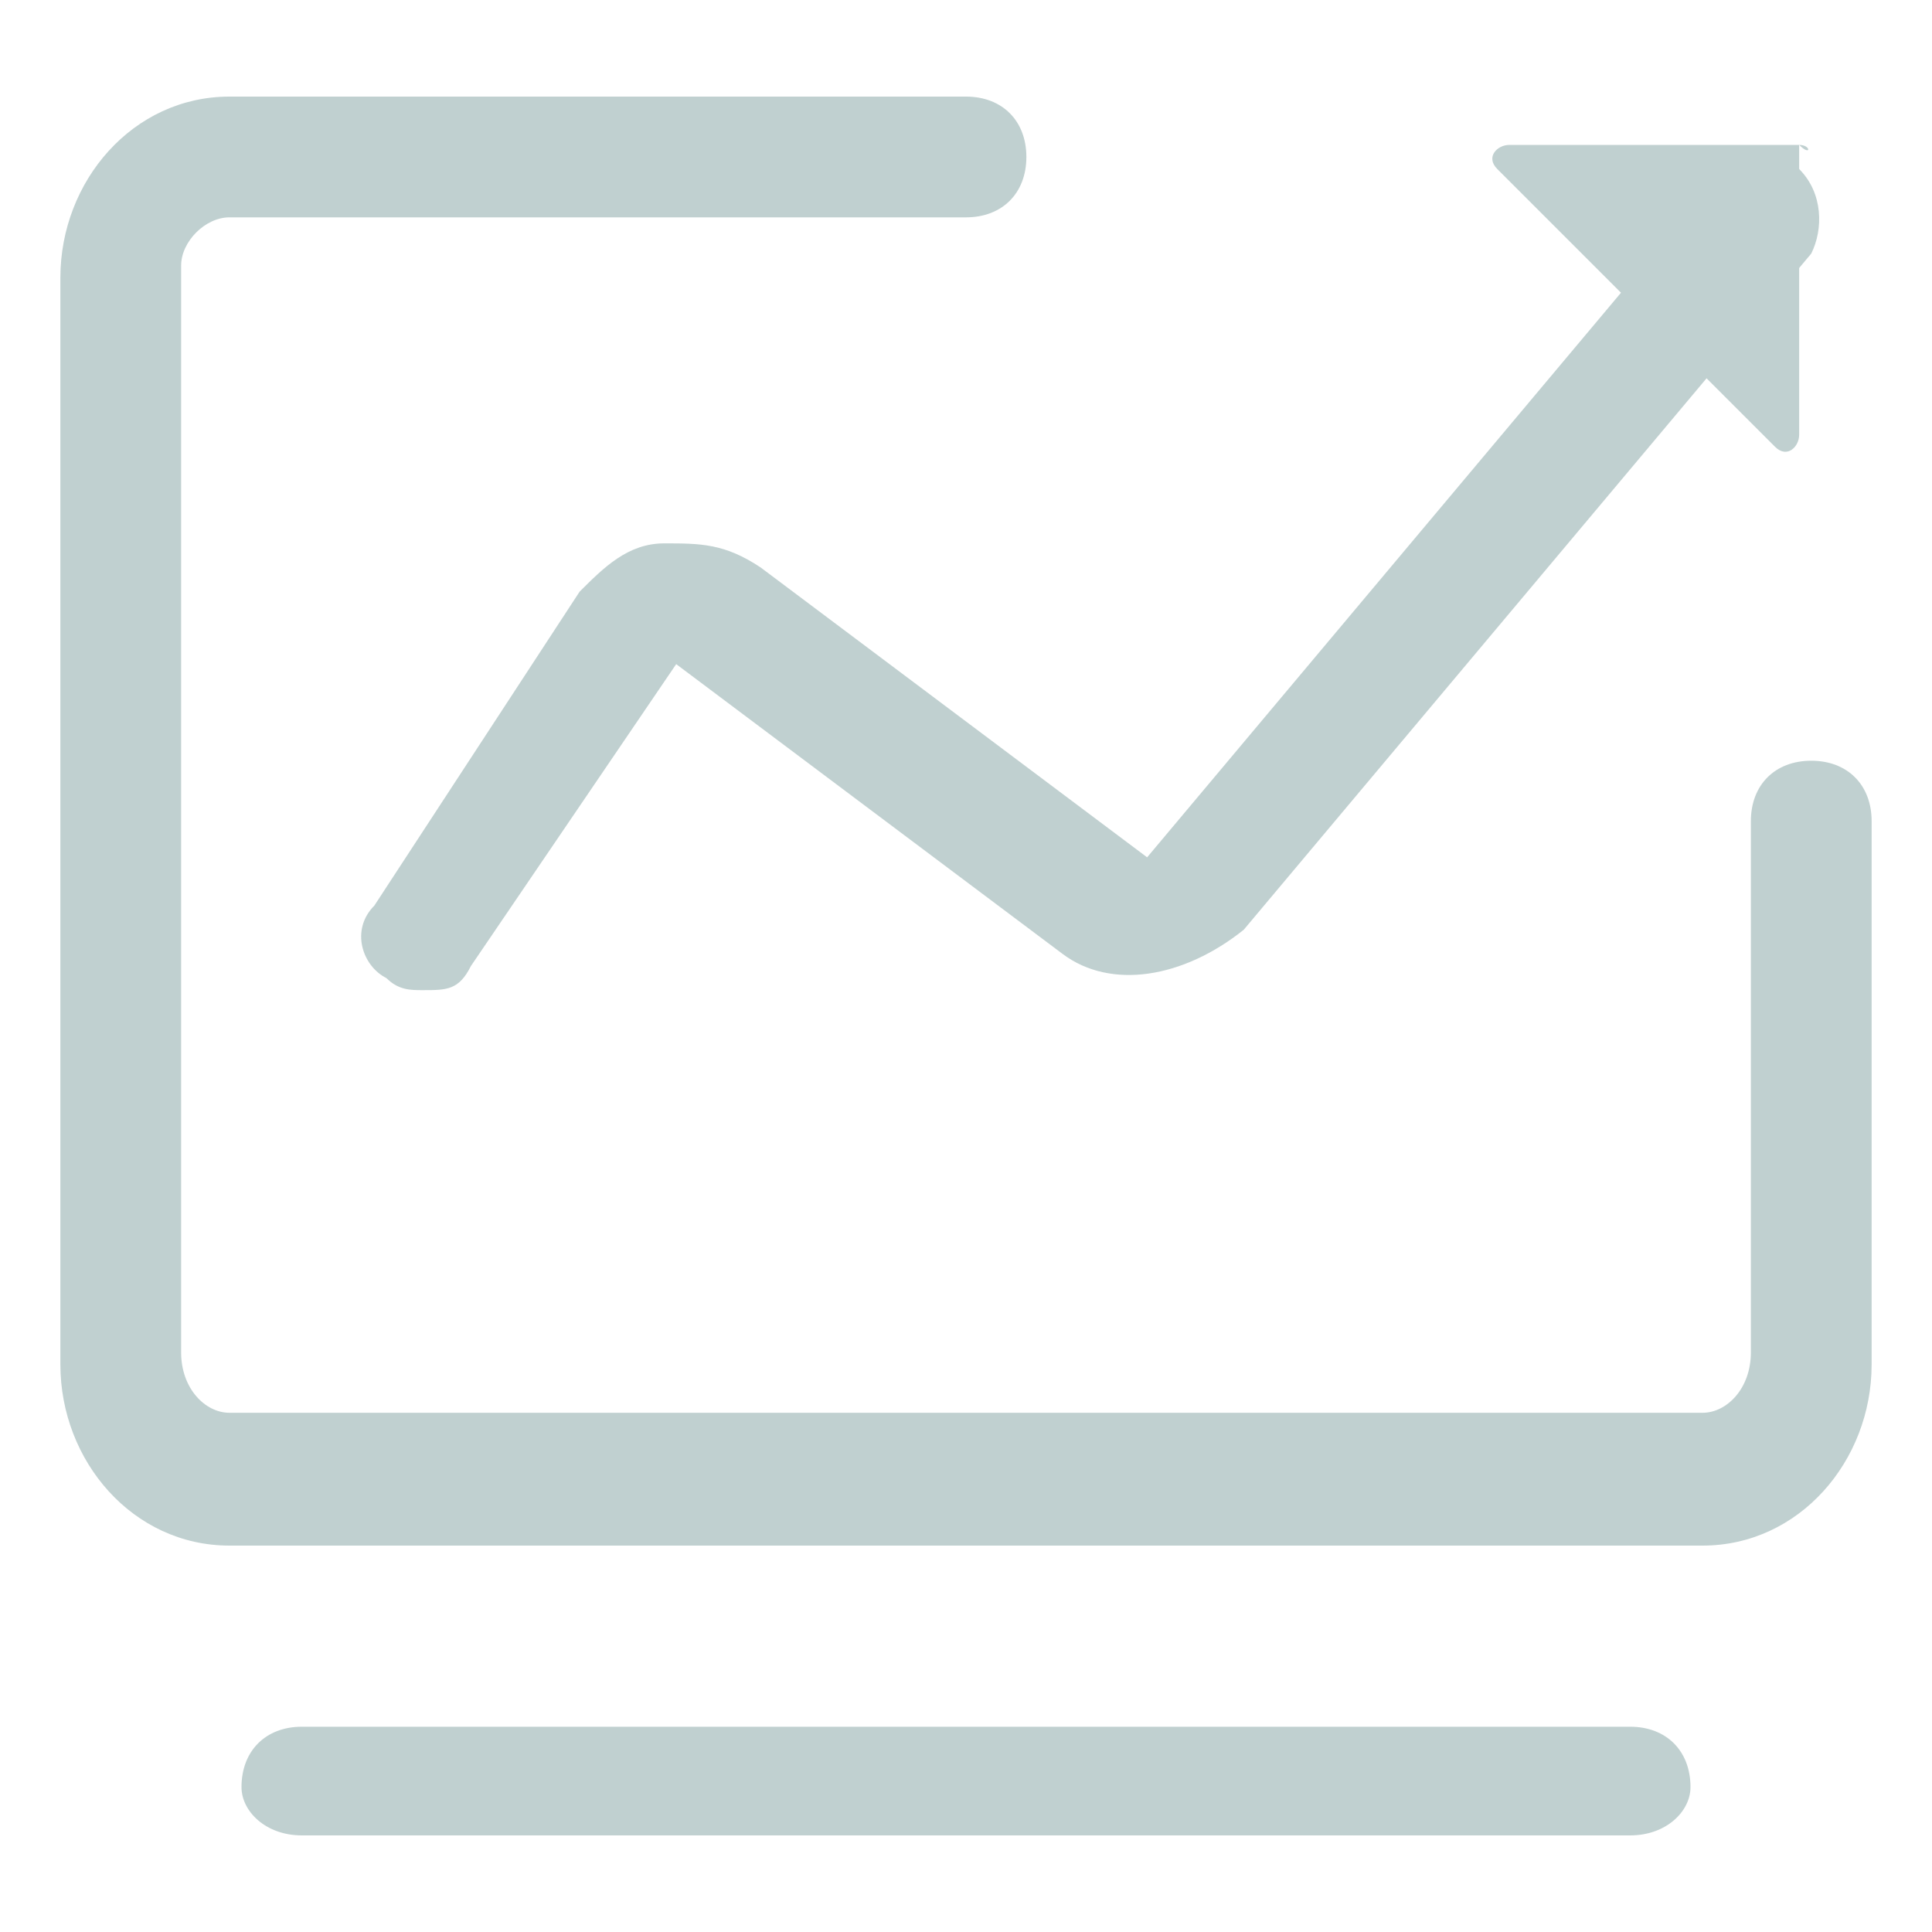 <?xml version="1.0" encoding="utf-8"?>
<!-- Generator: Adobe Illustrator 24.0.0, SVG Export Plug-In . SVG Version: 6.00 Build 0)  -->
<svg version="1.1" id="图层_1" xmlns="http://www.w3.org/2000/svg" xmlns:xlink="http://www.w3.org/1999/xlink" x="0px" y="0px"
	 viewBox="0 0 16 16" style="enable-background:new 0 0 16 16;" xml:space="preserve">
<style type="text/css">
	.st0{fill:#C0D0D0;}
</style>
<g>
	<g>
		<path class="st0" d="M13.5,15.2h-11C2.2,15.2,2,15,2,14.8v0c0-0.3,0.2-0.5,0.5-0.5h11c0.3,0,0.5,0.2,0.5,0.5v0
			C14,15,13.8,15.2,13.5,15.2z"/>
	</g>
	<g>
		<g>
			<path class="st0" d="M14.1,12.8H1.9c-0.8,0-1.4-0.7-1.4-1.5v-9c0-0.8,0.6-1.5,1.4-1.5H8c0.3,0,0.5,0.2,0.5,0.5S8.3,1.8,8,1.8H1.9
				C1.7,1.8,1.5,2,1.5,2.2v9c0,0.3,0.2,0.5,0.4,0.5h12.2c0.2,0,0.4-0.2,0.4-0.5V6.8c0-0.3,0.2-0.5,0.5-0.5s0.5,0.2,0.5,0.5v4.5
				C15.5,12.1,14.9,12.8,14.1,12.8z"/>
		</g>
	</g>
	<g>
		<path class="st0" d="M3.5,8.2c-0.1,0-0.2,0-0.3-0.1C3,8,2.9,7.7,3.1,7.5l1.7-2.6c0.2-0.2,0.4-0.4,0.7-0.4c0.3,0,0.5,0,0.8,0.2
			l3.2,2.4l4.7-5.6c0.2-0.2,0.5-0.2,0.7-0.1c0.2,0.2,0.2,0.5,0.1,0.7l-4.7,5.6C9.8,8.1,9.2,8.2,8.8,7.9L5.6,5.5L3.9,8
			C3.8,8.2,3.7,8.2,3.5,8.2z"/>
	</g>
	<g>
		<path class="st0" d="M14.9,1.2l-2.4,0c-0.1,0-0.2,0.1-0.1,0.2l2.3,2.3c0.1,0.1,0.2,0,0.2-0.1l0-2.4C15,1.3,15,1.2,14.9,1.2z"/>
	</g>
</g>
</svg>

